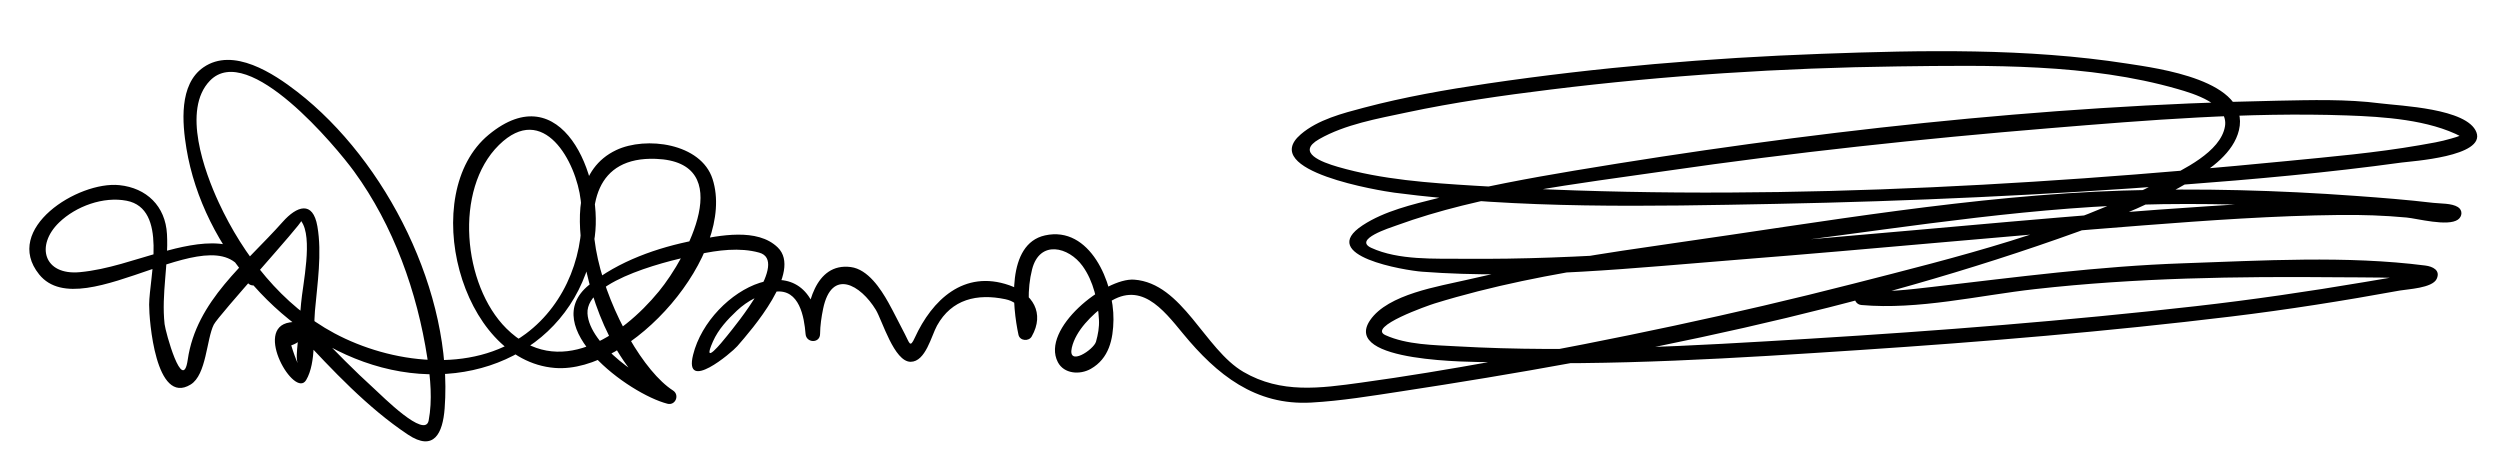 <?xml version="1.0" encoding="utf-8"?>
<!-- Generator: Adobe Illustrator 16.0.0, SVG Export Plug-In . SVG Version: 6.00 Build 0)  -->
<!DOCTYPE svg PUBLIC "-//W3C//DTD SVG 1.1//EN" "http://www.w3.org/Graphics/SVG/1.1/DTD/svg11.dtd">
<svg version="1.1" xmlns="http://www.w3.org/2000/svg" xmlns:xlink="http://www.w3.org/1999/xlink" x="0px" y="0px" width="441px"
	 height="83px" viewBox="0 0 441 83" enable-background="new 0 0 441 83" xml:space="preserve">
<g id="Layer_1">
</g>
<g id="Layer_2">
	<g>
		<path d="M45.943,48.779c-2.471-7.984-11.132-6.017-17.422-4.315c-4.772,1.291-9.475,3.086-14.429,3.546
			c-6.404,0.598-7.838-4.732-3.664-8.764c2.978-2.876,7.815-4.627,11.91-3.835c7.345,1.421,4.004,13.51,3.97,18.324
			c-0.018,2.638,1.132,17.911,7.329,14.092c2.789-1.719,2.784-7.994,4.071-10.557c0.812-1.617,15.666-17.938,15.413-18.276
			c2.156,2.872,0.261,11.256-0.011,14.527c-0.2,2.41-0.432,4.817-0.619,7.229c-0.082,1.046-0.349,2.767,0.166,3.682
			c-0.498-1.144-0.924-2.312-1.28-3.506c1.441-0.497,1.92-1.127,1.438-1.891c5.841,6.272,11.974,12.849,19.136,17.623
			c4.608,3.071,6.156-0.23,6.486-4.624c1.521-20.282-10.27-43.654-25.993-55.834c-4.147-3.212-11.301-7.964-16.565-4.315
			c-4.34,3.008-3.728,9.859-2.989,14.326c2.906,17.566,17.247,34.053,34.453,38.602c17.75,4.692,35.096-4.459,37.582-23.106
			c1.431-10.735-5.927-28.512-18.716-17.941c-12.556,10.378-5.058,39.813,11.669,41.141c13.443,1.066,32.066-20.106,27.819-33.324
			c-2.034-6.33-11.765-7.587-17.005-5.102c-6.821,3.235-6.954,11.204-5.951,17.729c1.503,9.79,6.158,21.406,14.681,26.882
			c0.328-0.779,0.657-1.559,0.985-2.336c-4.934-1.262-14.471-7.953-14.774-13.455c-0.336-6.107,15.489-9.56,19.559-10.434
			c3.43-0.737,7.291-1.255,10.728-0.303c5.242,1.454-4.063,12.684-5.676,14.697c-0.881,1.101-4.542,5.622-2.472,0.96
			c0.938-2.112,2.556-3.855,4.217-5.419c1.85-1.74,4.315-3.064,6.85-3.354c4.177-0.479,5.021,4.462,5.263,7.475
			c0.13,1.623,2.536,1.669,2.558,0c0.019-1.505,0.234-2.983,0.539-4.457c1.497-7.223,6.62-4.221,9.298,0.189
			c1.131,1.862,3.229,9.182,6.146,9.168c2.636-0.012,3.651-4.594,4.647-6.387c2.594-4.671,7.071-5.695,12.056-4.654
			c2.845,0.596,3.729,3.022,2.438,5.281c0.779,0.103,1.558,0.203,2.337,0.306c-0.764-3.537-0.956-7.322-0.063-10.844
			c1.34-5.28,6.467-3.981,8.907-0.597c1.936,2.683,2.71,6.228,2.891,9.464c0.073,1.322-0.164,2.615-0.521,3.879
			c-0.397,1.412-5.045,4.484-4.268,1.067c0.697-3.067,3.584-5.812,5.975-7.601c6.019-4.503,10.059,0.763,13.658,5.133
			c5.946,7.219,12.735,12.695,22.59,12.145c5.327-0.298,10.649-1.181,15.917-1.983c40.121-6.114,81.193-14.36,119.422-28.181
			c6.878-2.487,13.784-5.262,20.049-9.073c3.31-2.013,7.309-4.812,8.272-8.814c2.123-8.823-14.474-10.931-19.683-11.74
			c-17.767-2.758-36.123-2.381-54.032-1.727c-19.674,0.718-39.366,2.371-58.847,5.245c-7.317,1.08-14.636,2.36-21.791,4.253
			c-3.751,0.992-8.125,2.105-11.139,4.699c-7.574,6.519,14.262,10.002,16.515,10.297c22.204,2.907,44.951,2.412,67.286,1.976
			c23.8-0.466,47.607-1.57,71.347-3.354c13.026-0.979,26.071-2.151,39.014-3.936c1.729-0.237,14.866-1.054,13.215-5.352
			c-1.62-4.219-13.492-4.646-16.923-5.089c-5.995-0.774-12.16-0.588-18.187-0.47c-41.369,0.812-83.216,5.522-124.002,12.332
			c-8.094,1.352-16.178,2.861-24.14,4.861c-4.41,1.107-9.345,2.249-13.205,4.779c-8.247,5.409,7.545,7.969,10.446,8.189
			c18.644,1.42,37.784-0.704,56.358-2.166c23.606-1.859,47.176-4.175,70.785-5.995c11.57-0.892,23.17-1.722,34.778-1.845
			c3.935-0.041,7.851,0.085,11.768,0.45c1.874,0.175,7.287,1.637,9.068,0.368c0.785-0.561,0.856-1.662,0-2.209
			c-1.105-0.704-3.129-0.601-4.371-0.748c-4.554-0.538-9.13-0.896-13.703-1.227c-13.643-0.99-27.349-1.374-41.021-0.938
			c-26.349,0.84-53.073,5.551-79.147,9.266c-12.249,1.745-24.522,3.635-36.571,6.478c-4.889,1.152-13.921,2.501-17.076,7.115
			c-5.167,7.55,18.385,7.337,20.893,7.417c21.821,0.694,43.771-0.712,65.536-2.151c21.839-1.446,43.687-3.267,65.419-5.901
			c9.979-1.209,19.924-2.788,29.812-4.593c1.354-0.246,5.699-0.417,6.469-2.034c0.734-1.544-0.699-2.206-1.994-2.372
			c-13.872-1.779-28.832-0.868-42.75-0.394c-14.811,0.507-29.467,2.447-44.166,4.158c-4.141,0.48-8.38,1.013-12.551,0.644
			c-1.644-0.146-1.63,2.413,0,2.557c10.04,0.89,20.7-1.695,30.642-2.808c17.81-1.995,35.553-2.254,53.454-2.087
			c4.937,0.046,9.932-0.046,14.853,0.421c1.211,0.114,1.269-1.977,0.223-1.617c-0.614,0.211-1.267,0.333-1.896,0.477
			c-2.835,0.647-5.722,1.089-8.586,1.572c-9.896,1.671-19.793,3.122-29.763,4.252c-22.591,2.559-45.28,4.346-67.97,5.728
			c-20.679,1.259-41.609,2.522-62.321,1.35c-4.051-0.229-8.835-0.266-12.606-1.972c-3.288-1.486,7.677-5.283,8.671-5.59
			c20.172-6.219,42.033-8.183,62.877-10.872c21.753-2.807,43.605-6.336,65.566-6.645c11.341-0.16,22.695,0.312,34.007,1.099
			c3.776,0.263,7.549,0.586,11.314,0.967c1.327,0.134,4.749,0.199,5.468,0.659c0-0.736,0-1.473,0-2.209
			c0.704-0.501-0.504-0.148-1.331-0.194c-1.744-0.1-3.486-0.259-5.228-0.411c-3.478-0.305-6.923-0.533-10.416-0.564
			c-8.654-0.076-17.32,0.467-25.952,1.03c-23.17,1.512-46.287,3.802-69.421,5.765c-20.49,1.737-41.123,3.681-61.707,3.494
			c-5.144-0.046-11.545,0.283-16.344-1.928c-3.241-1.494,3.307-3.54,4.432-3.95c15.058-5.481,31.851-7.334,47.612-9.623
			c22.447-3.26,45.031-5.674,67.637-7.536c17.382-1.431,34.985-2.863,52.439-2.249c6.476,0.229,14.428,0.743,20.204,3.767
			c0.691,0.361,0.597-0.72-0.015-0.349c-0.542,0.328-1.227,0.483-1.826,0.663c-1.817,0.548-3.719,0.851-5.585,1.175
			c-7.761,1.348-15.655,2.033-23.488,2.799c-47.264,4.614-95.727,7.239-143.166,4.339c-8.054-0.492-16.363-1.062-24.149-3.326
			c-2.868-0.835-7.435-2.525-3.283-4.893c4.572-2.606,10.305-3.606,15.383-4.691c8.409-1.796,16.949-3.005,25.479-4.056
			c20.3-2.501,40.786-3.817,61.235-4.077c16.176-0.205,33.632-0.525,49.326,3.989c2.752,0.792,9.007,2.631,8.357,6.578
			c-0.752,4.565-7.521,7.662-11.073,9.526c-16.848,8.841-36.228,13.56-54.542,18.252c-20.925,5.362-42.098,9.817-63.354,13.654
			c-7.785,1.405-15.595,2.713-23.433,3.786c-7.194,0.986-14.093,1.979-20.745-1.896c-6.854-3.993-10.737-15.649-19.27-16.272
			c-5.115-0.374-16.516,8.672-13.467,14.551c1.077,2.076,3.878,2.285,5.817,1.183c3.206-1.822,3.95-5.204,3.995-8.674
			c0.083-6.516-4.143-16.616-12.072-14.867c-6.867,1.515-5.744,12.623-4.686,17.523c0.237,1.099,1.809,1.23,2.337,0.306
			c2.352-4.117,0.168-7.599-3.967-9.037c-7.999-2.785-13.607,2.603-16.655,9.258c-0.868,1.897-0.918,0.928-1.758-0.646
			c-0.986-1.848-1.884-3.736-2.908-5.564c-1.347-2.403-3.594-5.861-6.63-6.256c-6.326-0.819-7.912,7.002-7.972,11.814
			c0.853,0,1.705,0,2.558,0c-1.389-17.312-19.526-7.993-22.403,3.68c-1.669,6.769,6.805-0.394,7.796-1.533
			c2.505-2.88,11.512-13.163,7.14-17.416c-3.613-3.514-10.305-2.092-14.68-1.254c-6.493,1.243-13.45,3.678-18.633,7.885
			c-9.106,7.391,7.059,19.202,13.848,20.936c1.431,0.365,2.2-1.556,0.985-2.337c-10.127-6.508-24.174-41.639-3.036-40.861
			c14.536,0.533,5.473,17.378,0.558,23.366c-6.647,8.098-17.881,15.541-26.917,6.551c-7.657-7.618-9.301-24.508-1.301-32.363
			c7.86-7.719,13.652,2.989,14.423,9.789c1.003,8.84-2.489,18.159-9.69,23.512c-9.583,7.124-23.845,5.211-33.75-0.077
			c-9.232-4.93-16.083-13.729-20.418-23.082c-2.492-5.377-6.528-16.36-1.546-21.488c6.794-6.994,22.36,11.811,25.414,16
			c6.978,9.576,11.142,21.279,12.932,32.926c0.546,3.555,0.912,7.455,0.233,11.019c-0.63,3.312-8.182-4.307-9.611-5.604
			c-3.505-3.181-6.831-6.565-10.1-9.985c-1.615-1.689-2.353-2.096-4.819-1.706c-6.451,1.017,0.903,13.541,2.912,10.173
			c1.853-3.106,1.244-8.649,1.558-12.202c0.426-4.814,1.261-10.11,0.431-14.922c-0.792-4.589-3.629-3.594-6.116-0.789
			c-6.578,7.417-15.258,13.899-16.755,24.325c-0.887,6.167-3.936-4.955-4.083-6.291c-0.583-5.33,0.714-10.573,0.422-15.871
			c-0.273-4.956-3.61-8.146-8.397-8.64C13.784,31.909,0.399,40.35,6.909,48.411c7.808,9.667,32.445-12.271,36.567,1.048
			C43.963,51.029,46.432,50.359,45.943,48.779L45.943,48.779z"/>
	</g>
</g>
</svg>
